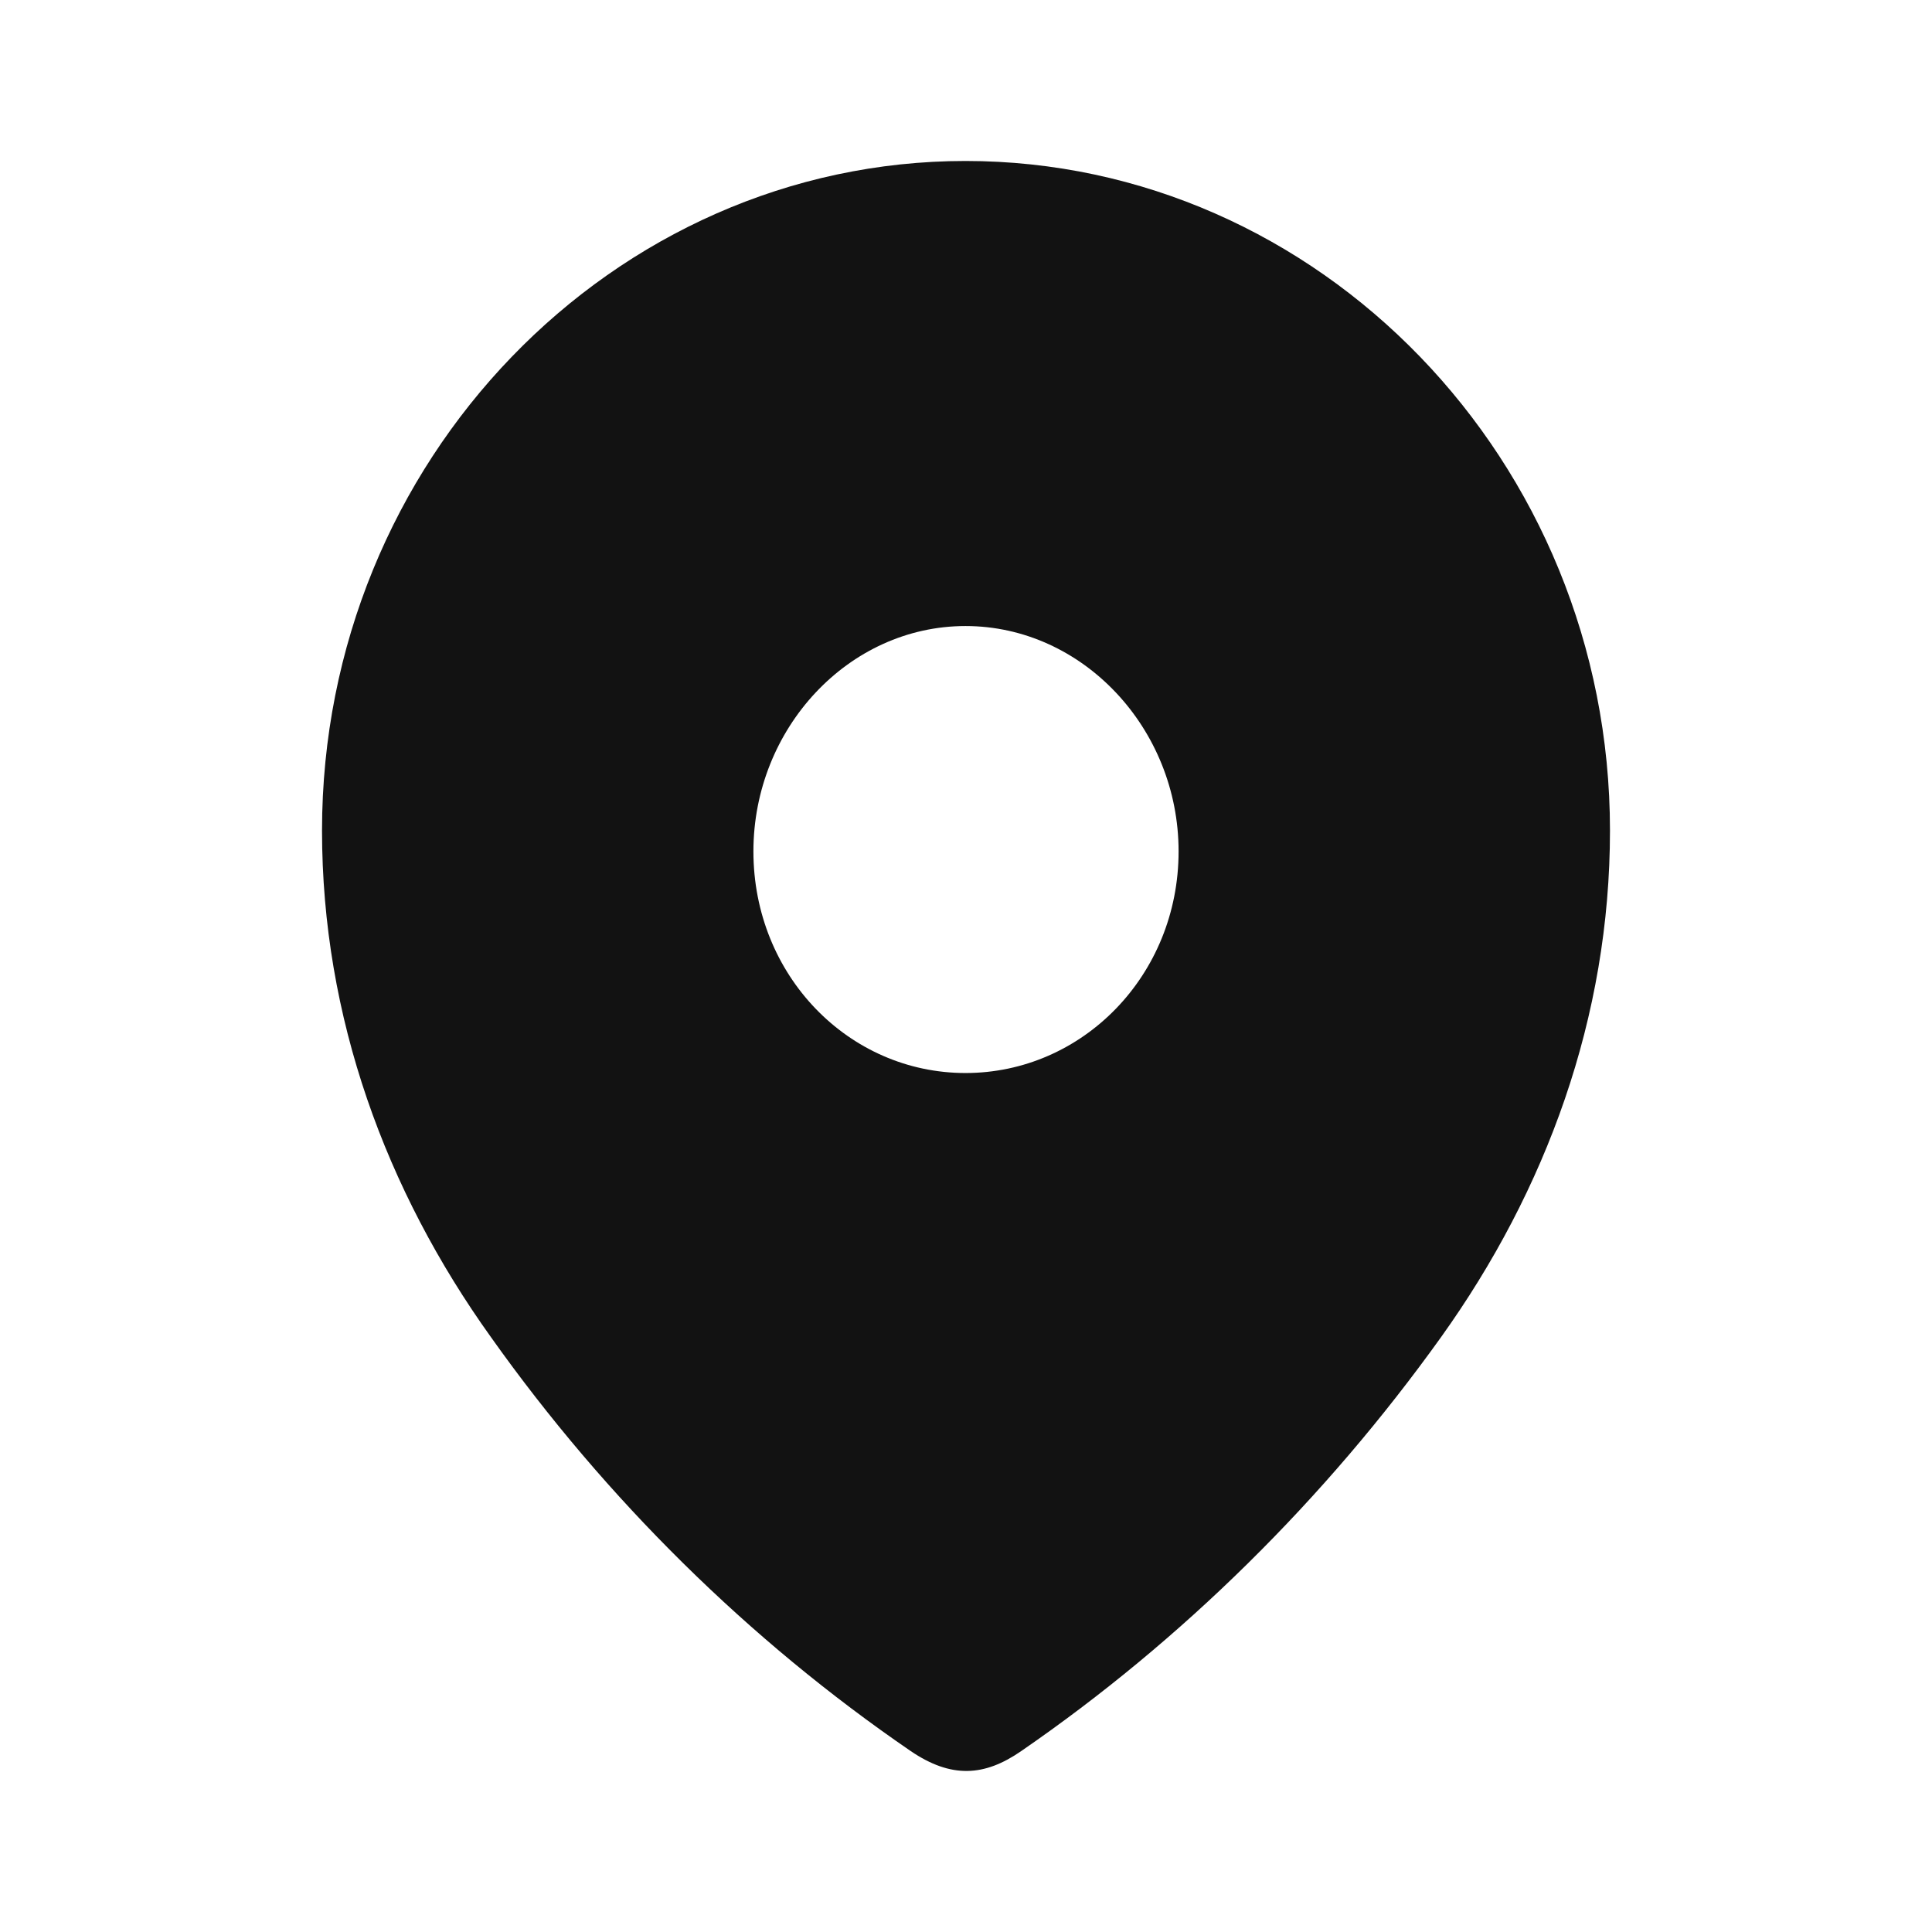 <svg width="28" height="28" viewBox="0 0 28 28" fill="none" xmlns="http://www.w3.org/2000/svg">
<path d="M13.993 2.333C19.113 2.333 23.333 6.671 23.333 12.037C23.333 14.741 22.408 17.252 20.884 19.38C19.203 21.727 17.132 23.772 14.8 25.378C14.266 25.748 13.785 25.776 13.199 25.378C10.854 23.772 8.782 21.727 7.116 19.38C5.591 17.252 4.667 14.741 4.667 12.037C4.667 6.671 8.887 2.333 13.993 2.333ZM13.993 9.073C12.3 9.073 10.919 10.555 10.919 12.339C10.919 14.137 12.3 15.551 13.993 15.551C15.687 15.551 17.081 14.137 17.081 12.339C17.081 10.555 15.687 9.073 13.993 9.073Z" fill="#121212"/>
</svg>
